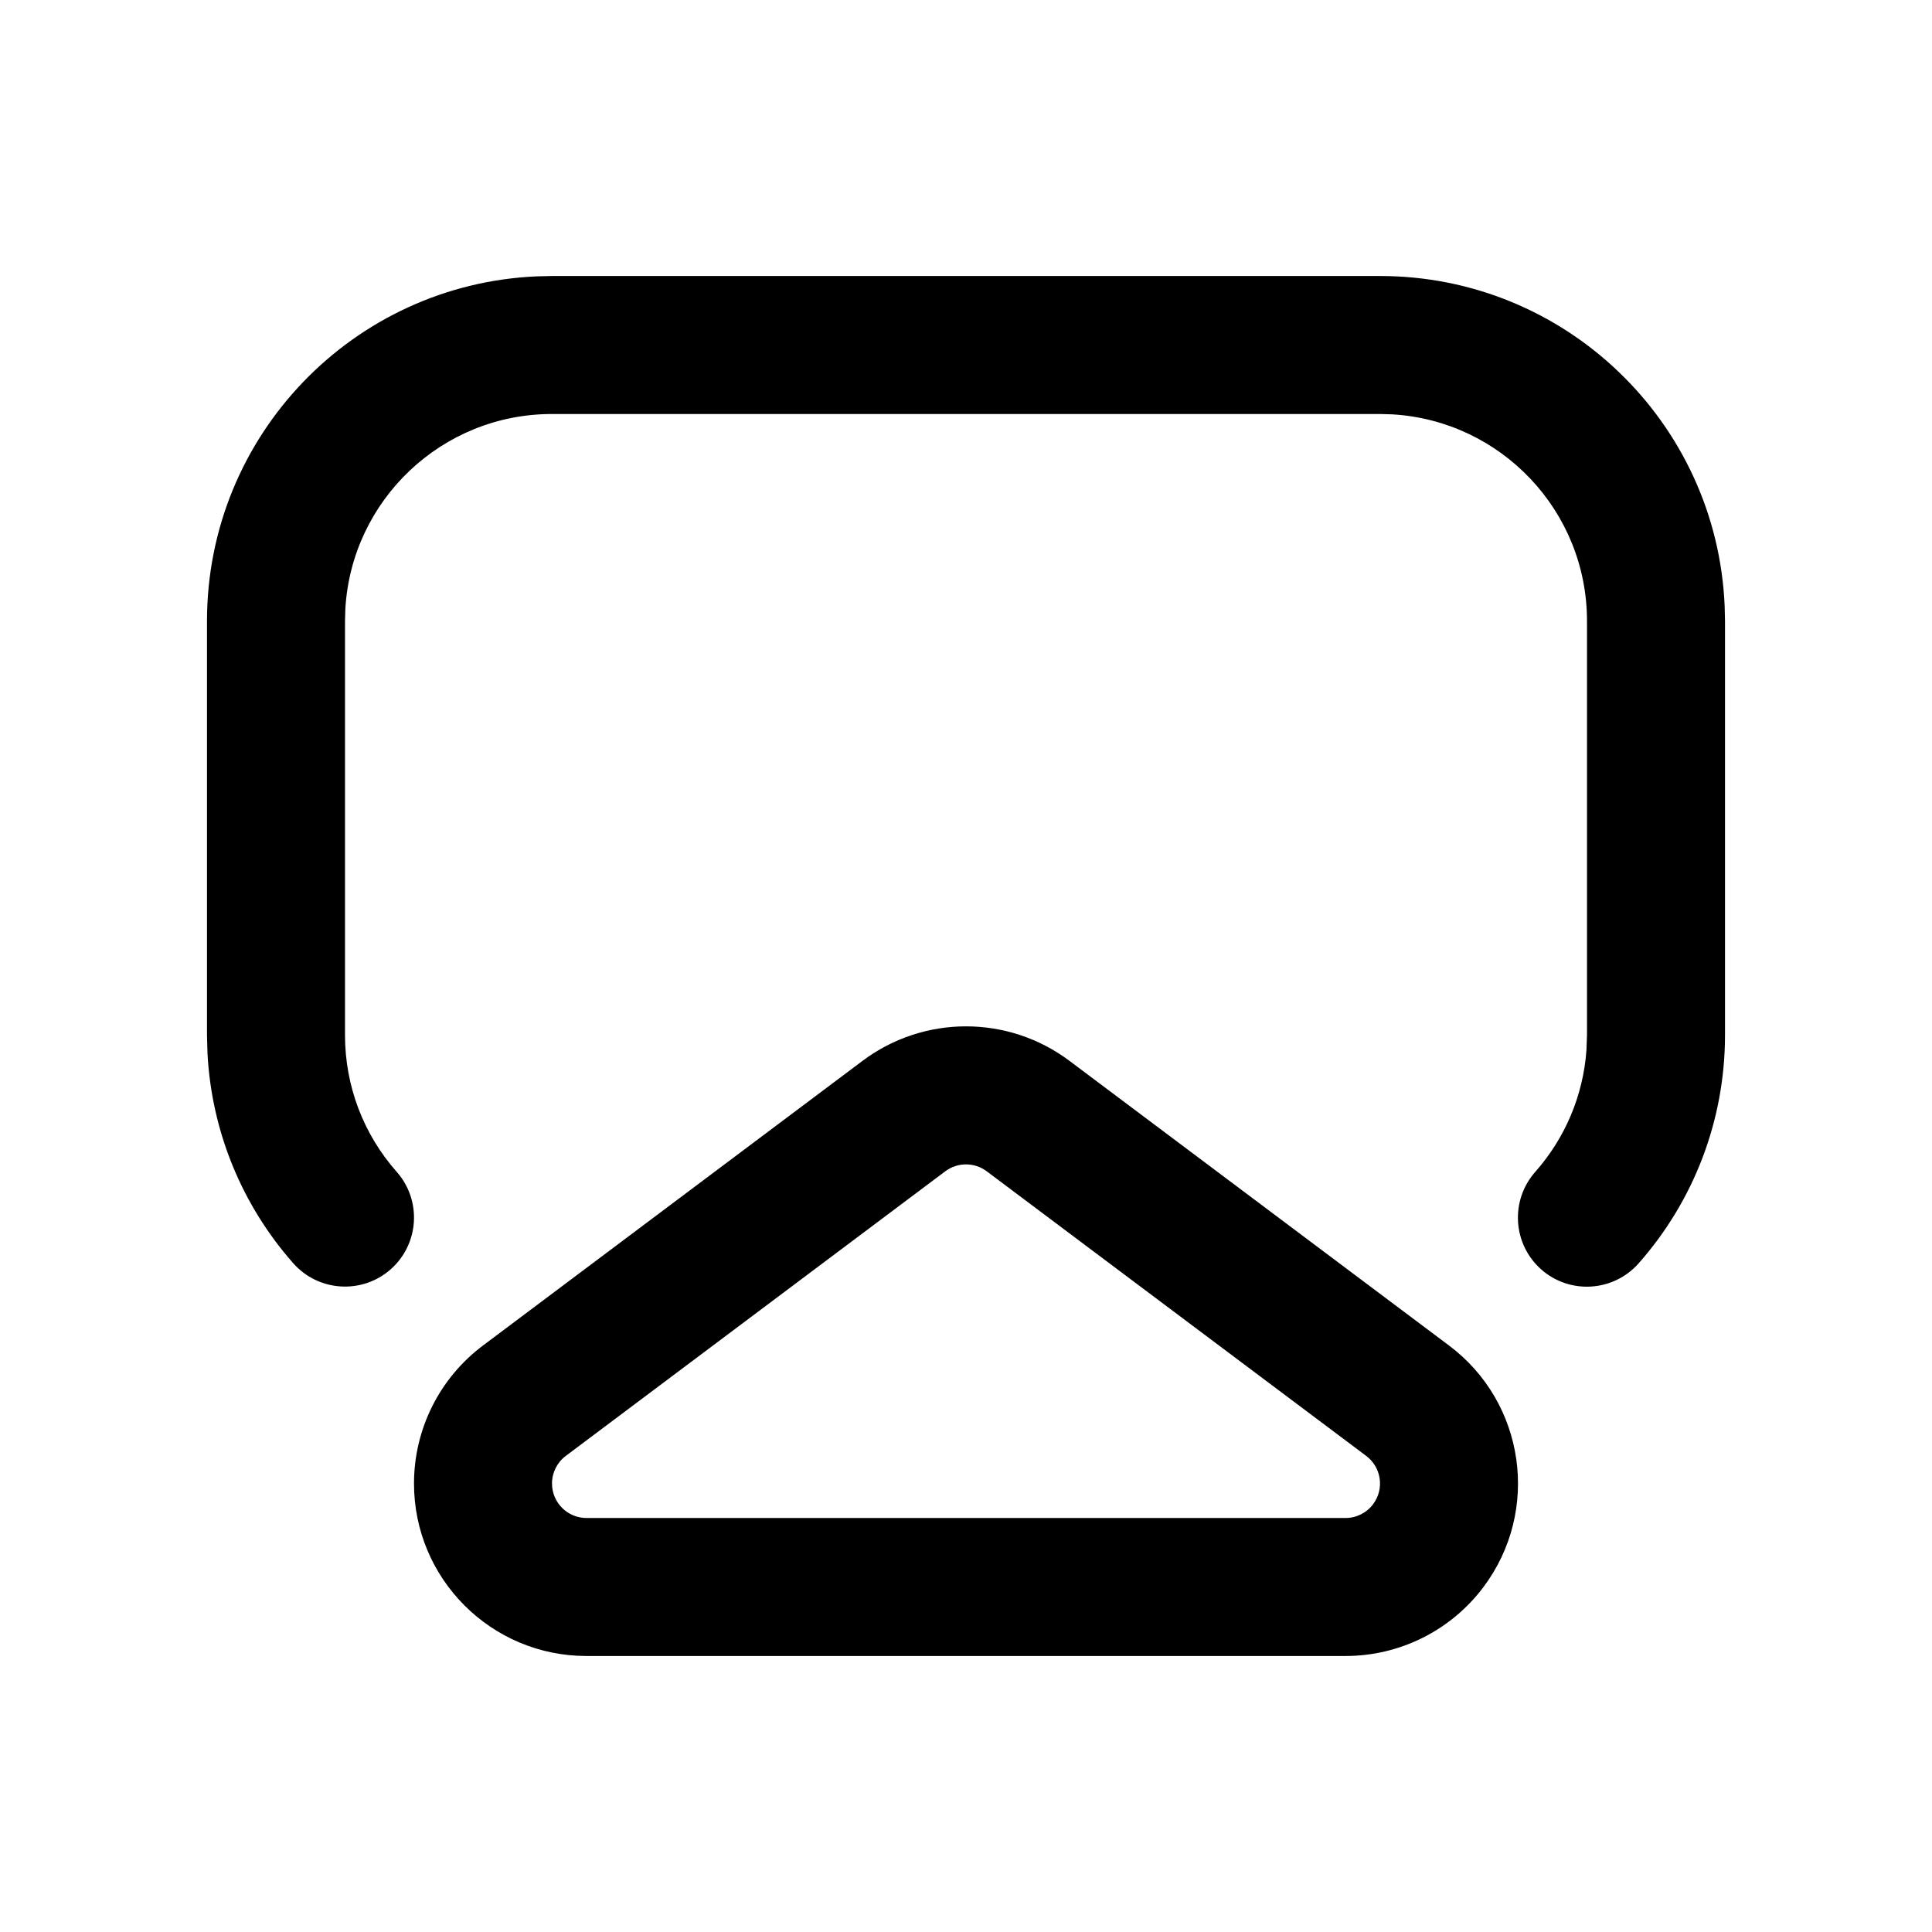 <?xml version="1.0" encoding="UTF-8"?>
<svg width="28px" height="28px" viewBox="0 0 28 28" version="1.1" xmlns="http://www.w3.org/2000/svg" xmlns:xlink="http://www.w3.org/1999/xlink">
    <!-- Generator: Sketch 63.1 (92452) - https://sketch.com -->
    <title>airplay_video_outline_28</title>
    <desc>Created with Sketch.</desc>
    <g id="Page-1" stroke="none" stroke-width="1" fill="none" fill-rule="evenodd">
        <g id="airplay_video_outline_28">
            <rect x="0" y="0" width="28" height="28"></rect>
            <path d="M12.5,15.375 C13.389,14.708 14.611,14.708 15.5,15.375 L15.5,15.375 L21,19.5 C22.105,20.328 22.328,21.895 21.5,23 C21.028,23.63 20.287,24 19.5,24 L19.5,24 L8.5,24 C7.119,24 6,22.881 6,21.5 C6,20.713 6.37,19.972 7,19.5 L7,19.5 Z M14.3,16.975 C14.122,16.842 13.878,16.842 13.7,16.975 L13.7,16.975 L8.2,21.1 C8.074,21.194 8,21.343 8,21.5 C8,21.776 8.224,22 8.5,22 L8.5,22 L19.5,22 C19.657,22 19.806,21.926 19.9,21.8 C20.066,21.579 20.021,21.266 19.8,21.1 L19.8,21.1 Z M20,4 C22.689,4 24.882,6.122 24.995,8.783 L25,9 L25,15 C25,16.235 24.549,17.403 23.748,18.31 C23.382,18.723 22.75,18.763 22.336,18.397 C21.923,18.031 21.884,17.399 22.249,16.985 C22.682,16.495 22.944,15.881 22.992,15.221 L23,15 L23,9 C23,7.402 21.751,6.096 20.176,6.005 L20,6 L8,6 C6.402,6 5.096,7.249 5.005,8.824 L5,9 L5,15 C5,15.742 5.269,16.44 5.75,16.984 C6.115,17.398 6.076,18.03 5.662,18.396 C5.248,18.761 4.616,18.722 4.25,18.308 C3.507,17.466 3.066,16.399 3.007,15.263 L3,15 L3,9 C3,6.311 5.122,4.118 7.783,4.005 L8,4 L20,4 Z" id="↳-Icon-Color" fill="currentColor" fill-rule="nonzero"></path>
        </g>
    </g>
</svg>
